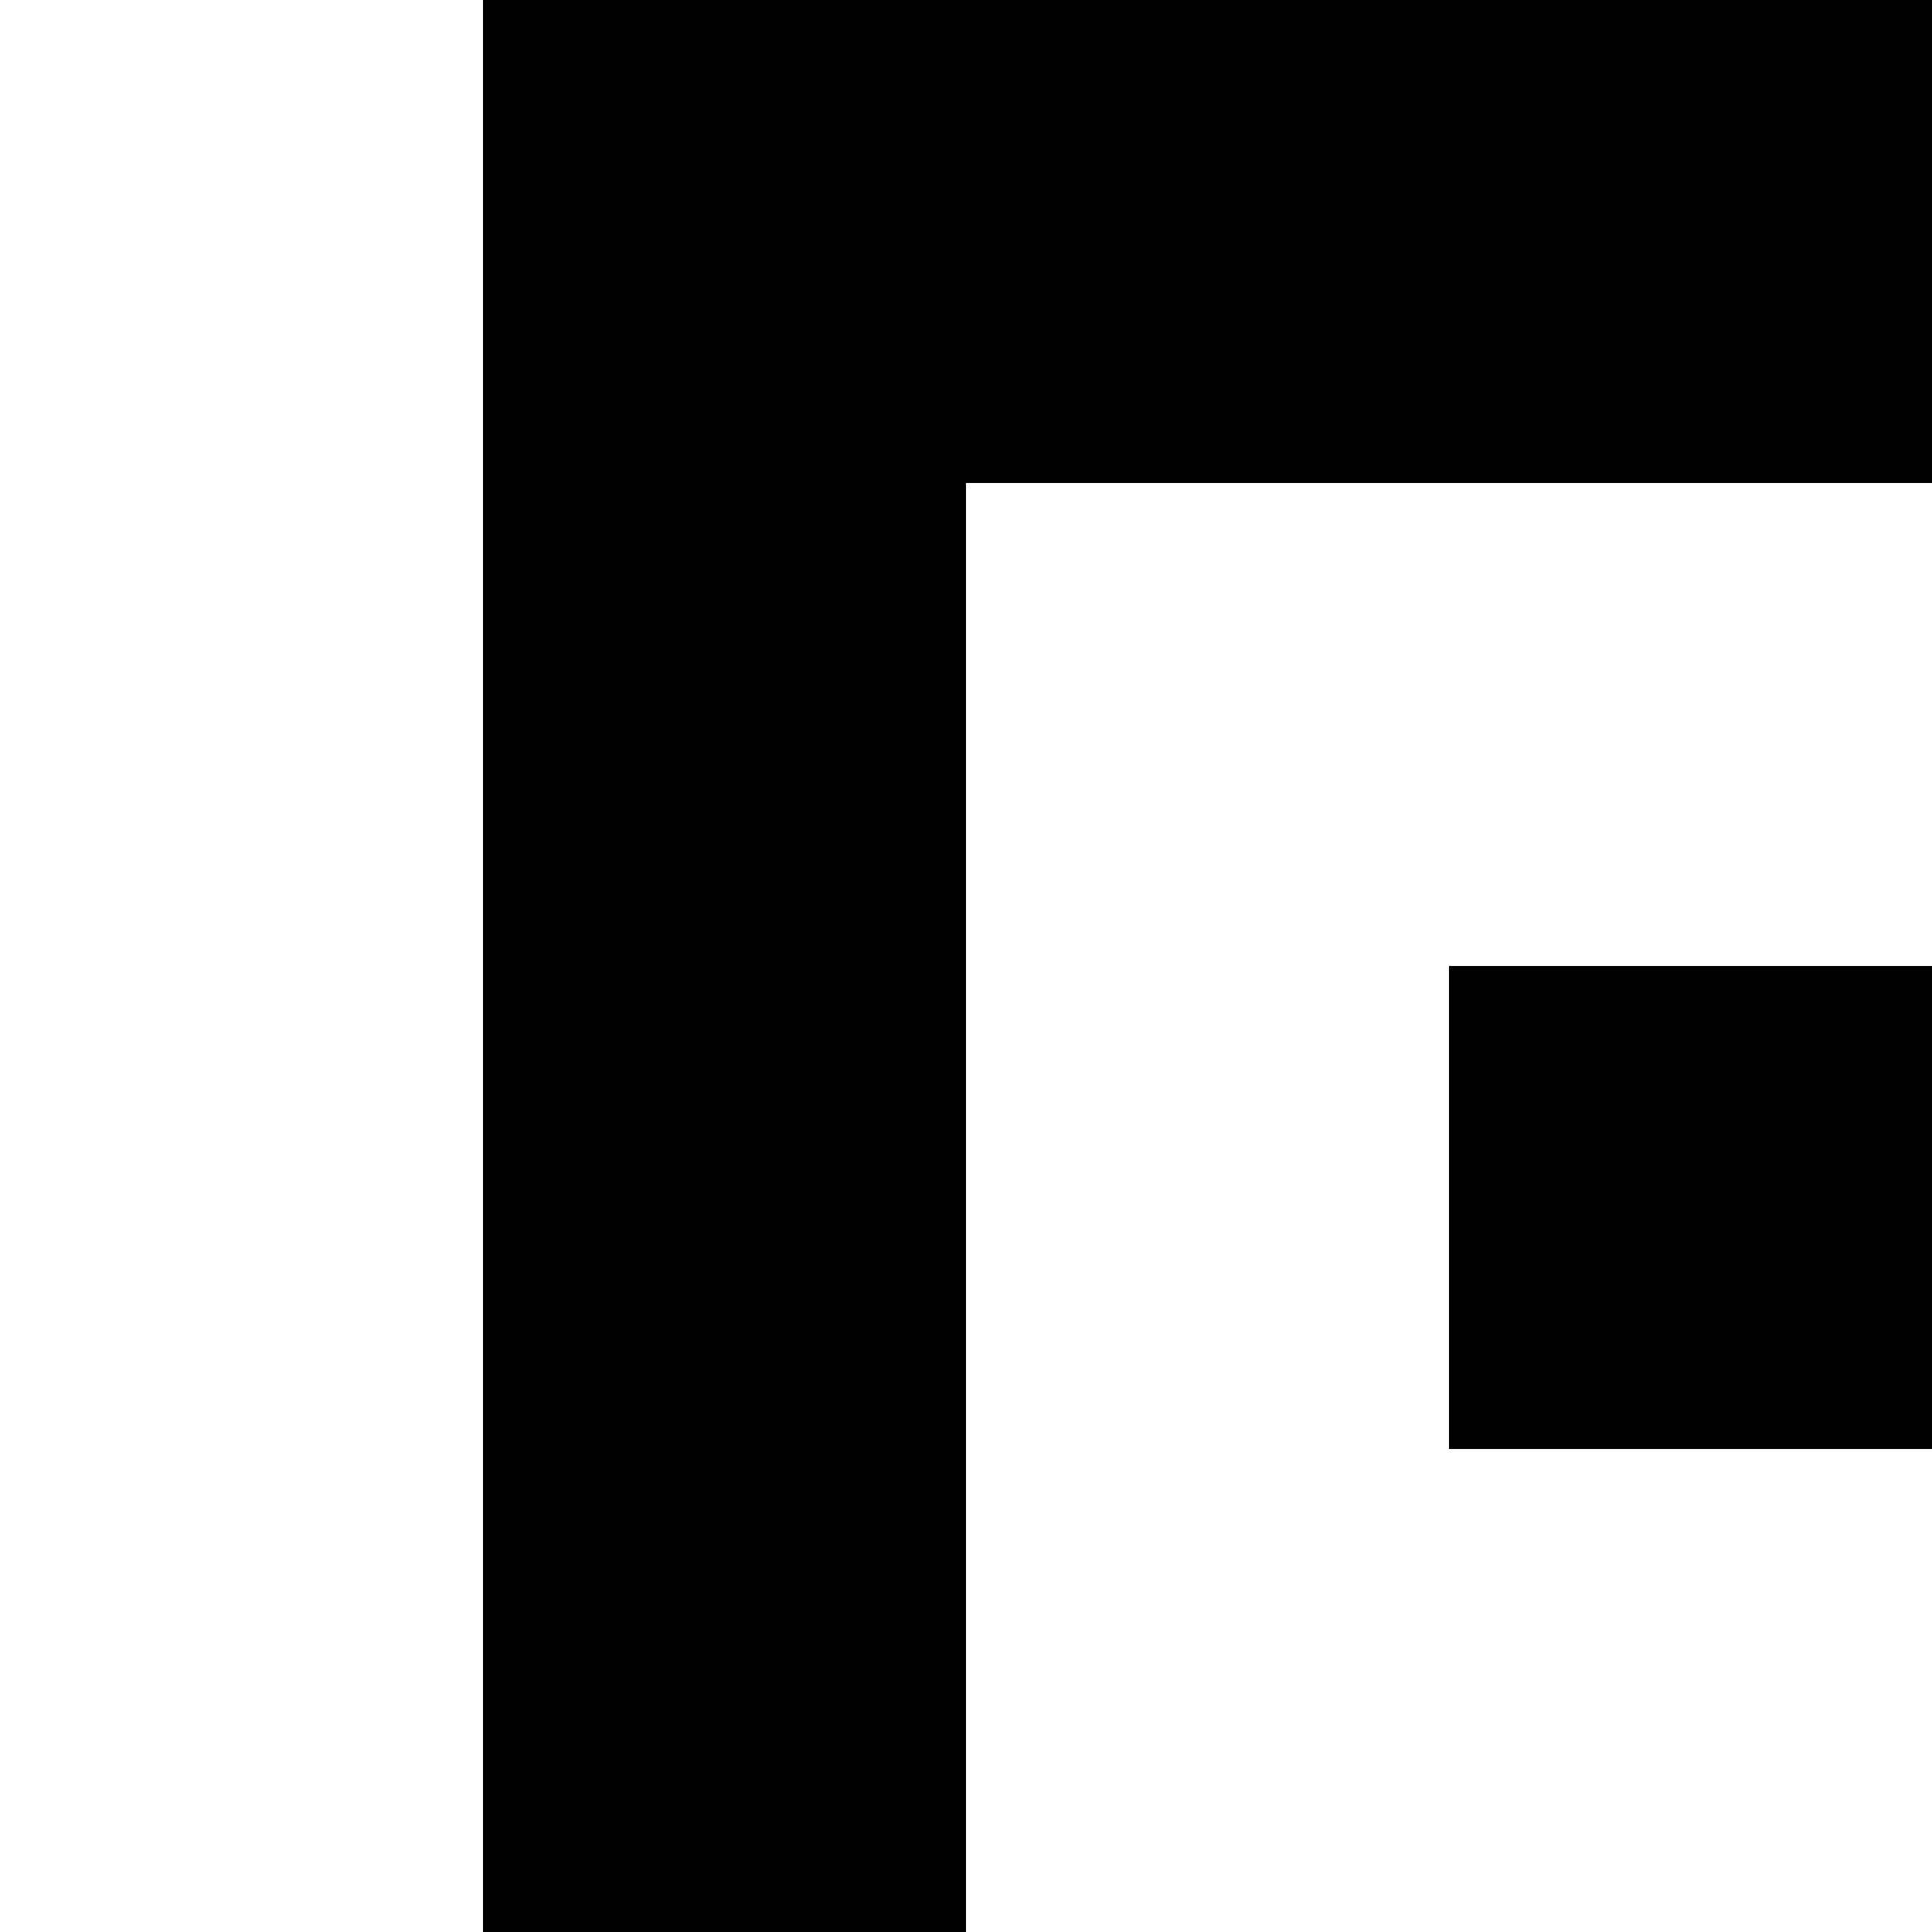 <svg xmlns="http://www.w3.org/2000/svg" version="1.1" viewBox="0 0 512 512" fill="currentColor"><path fill="currentColor" d="M256 2048H128V0h1115l549 549v859h-128V640h-512V128H256zM1280 512h293l-293-293zM512 384H384V256h128zm0 256H384V512h128zM384 768h128v128H384zm102 807q0 21 8 36t25 28q21 17 47 27t49 23q29 15 57 32t51 40t37 51t14 65q0 50-20 82t-54 53t-74 28t-84 8q-16 0-38-2t-47-6t-45-11t-34-16v-106q13 13 33 23t42 17t45 12t40 4q21 0 44-3t41-12t31-25t13-44q0-30-21-50t-54-38t-69-35t-70-40t-53-57t-22-81q0-46 21-78t54-53t73-29t80-10q32 0 72 3t70 19v101q-30-21-65-29t-71-8q-19 0-41 3t-41 13t-31 25t-13 40m558-7q86 0 130 42t44 129v298h-102v-71q-47 82-140 82q-63 0-103-34t-41-100q0-36 11-62t30-45t48-28t61-16l136-20q0-47-22-72t-71-26q-42 0-79 15t-69 42v-91q38-23 80-33t87-10m74 244l-97 13q-38 5-64 20t-26 58q0 34 23 50t54 16q25 0 45-9t34-25t23-37t8-46zm330-112q0 22 16 35t41 23t54 21t53 27t41 41t17 64q0 38-19 64t-47 43t-64 23t-66 7q-33 0-66-5t-64-20v-96q29 21 61 32t68 12q14 0 30-2t31-8t23-17t10-29q0-22-16-35t-42-24t-53-20t-54-27t-41-41t-17-64q0-36 17-62t45-42t61-24t64-8q61 0 114 19v91q-50-33-111-33q-13 0-28 2t-28 9t-21 17t-9 27m378 0q0 22 16 35t41 23t54 21t53 27t41 41t17 64q0 39-18 65t-47 42t-63 23t-67 7q-33 0-66-5t-64-20v-96q28 21 60 32t68 12q14 0 30-2t31-8t23-17t10-29q0-22-16-35t-41-24t-54-20t-53-27t-41-40t-17-65q0-36 17-62t45-42t61-24t64-8q60 0 114 19v91q-50-33-111-33q-12 0-27 2t-29 9t-22 17t-9 27"/></svg>